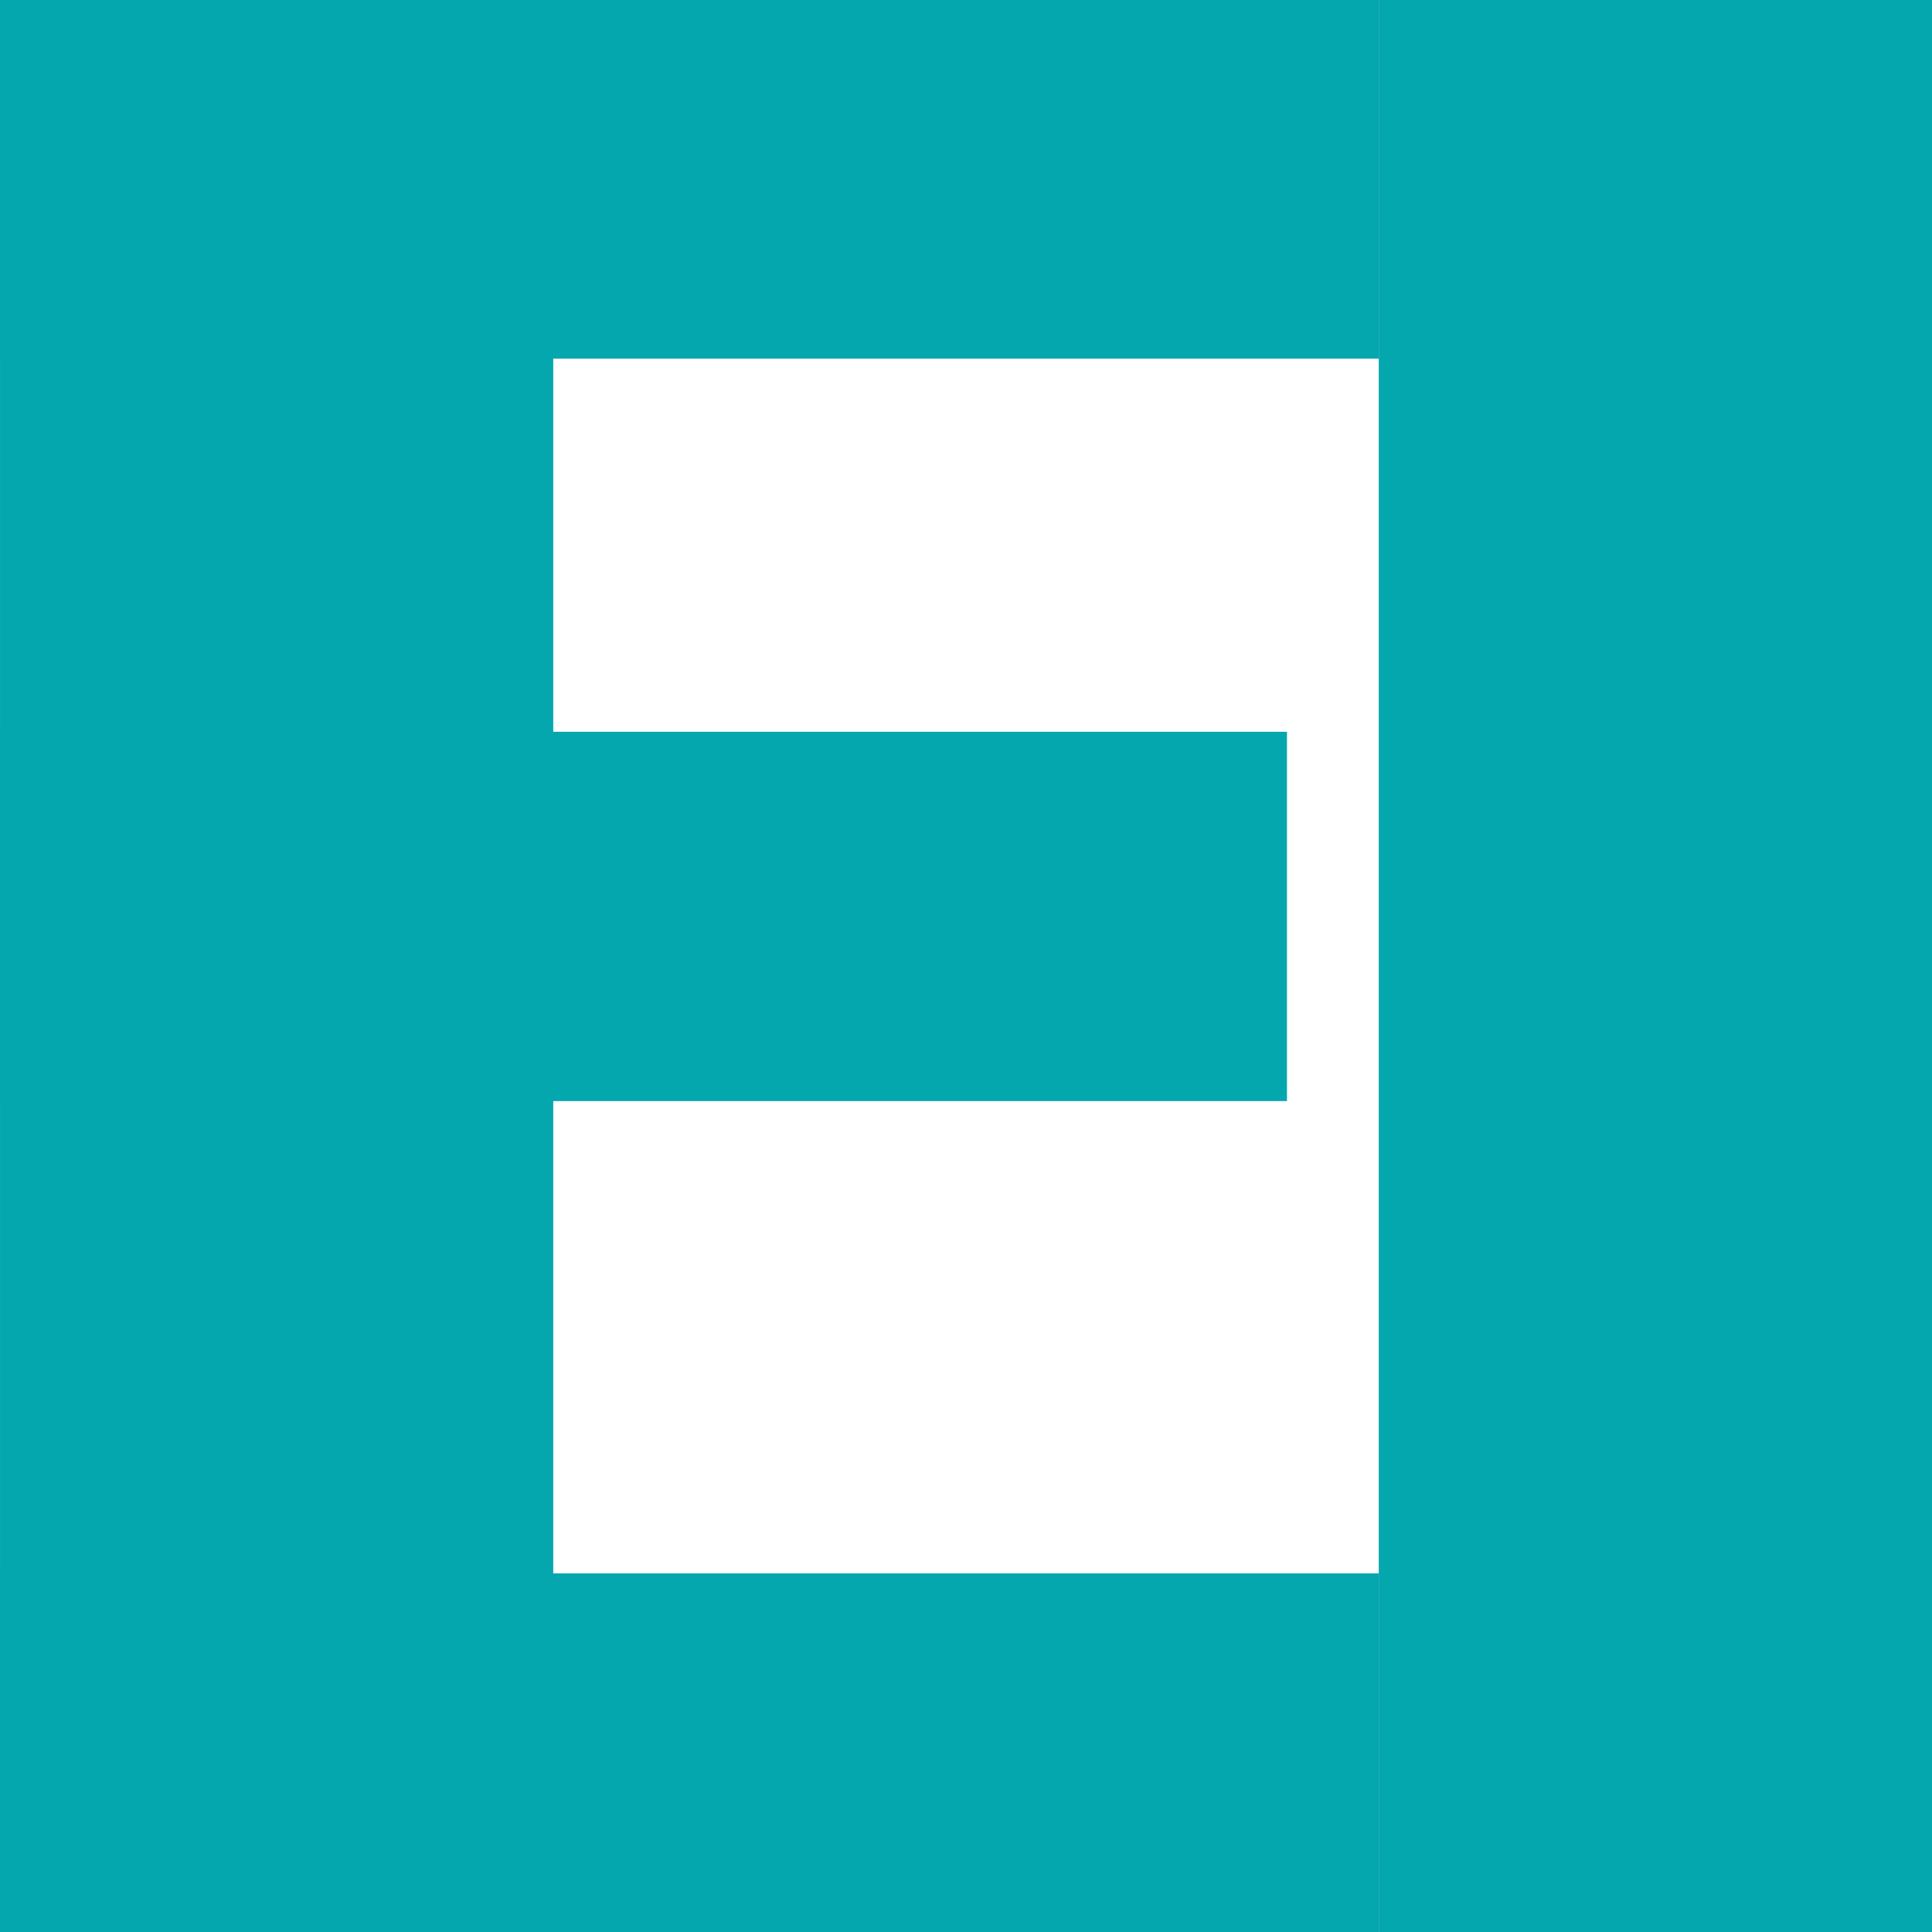 <svg xmlns="http://www.w3.org/2000/svg" viewBox="0 0 200 200">
  <defs>
    <style>
      .a {
        fill: #05a7af;
      }
    </style>
  </defs>
  <title>EI-LOGO</title>
  <rect class="a" x="-71.364" y="71.364" width="200" height="57.271" transform="translate(128.636 71.364) rotate(90)"/>
  <rect class="a" y="162.873" width="142.729" height="37.127" transform="translate(142.729 362.873) rotate(180)"/>
  <rect class="a" y="75.753" width="133.227" height="38.23" transform="translate(133.227 189.737) rotate(180)"/>
  <rect class="a" x="71.364" y="71.364" width="200" height="57.271" transform="translate(271.364 -71.364) rotate(90)"/>
  <rect class="a" width="142.729" height="37.127" transform="translate(142.729 37.127) rotate(180)"/>
</svg>
